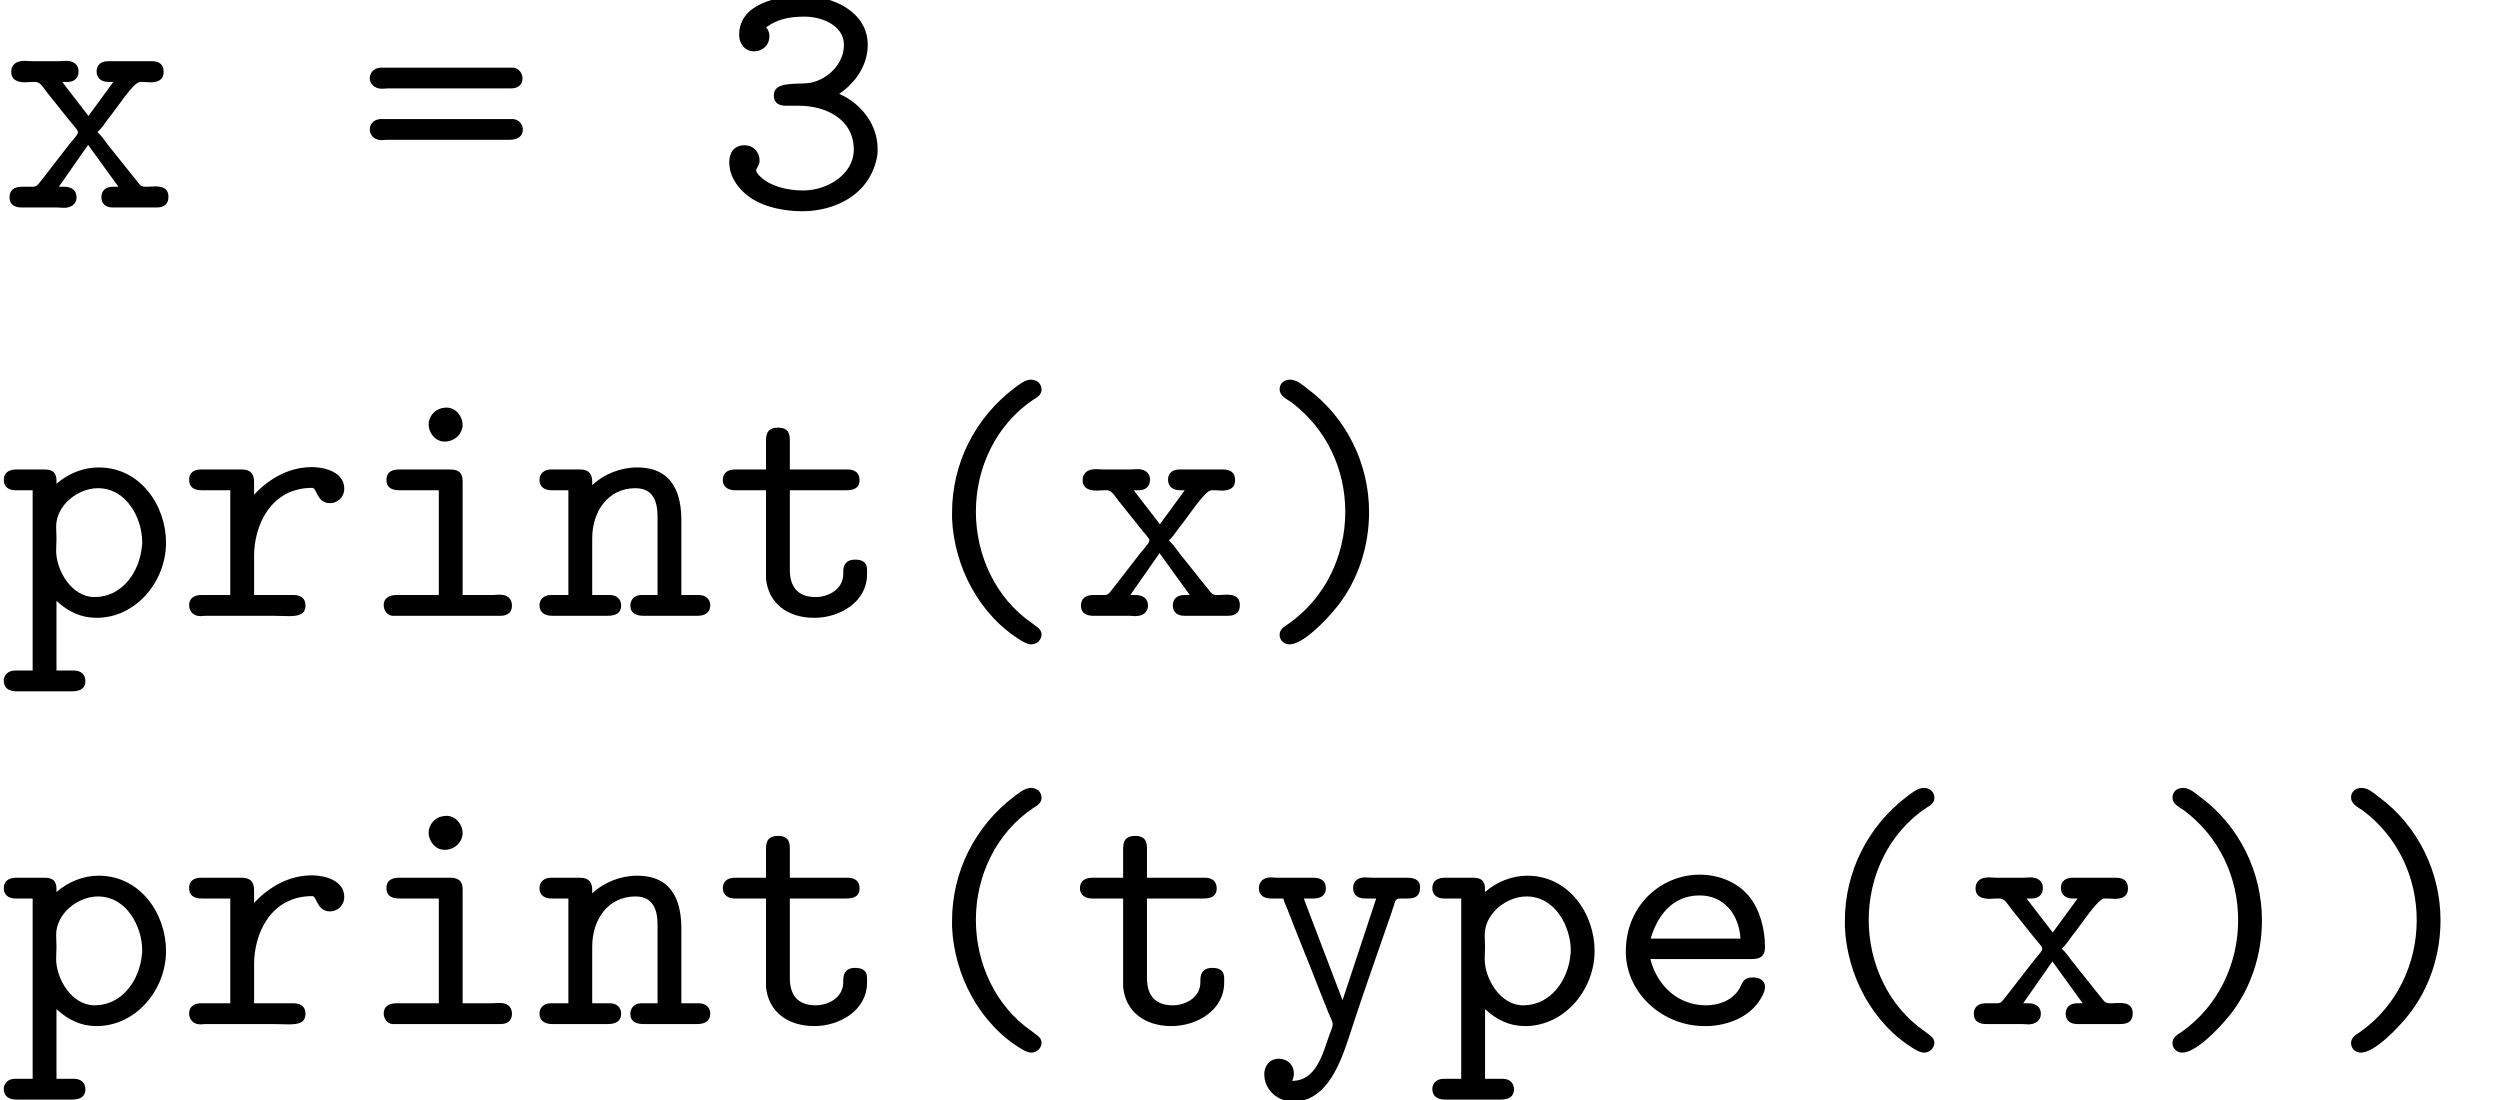 <?xml version='1.0' encoding='UTF-8'?>
<!-- This file was generated by dvisvgm 2.9.1 -->
<svg version='1.1' xmlns='http://www.w3.org/2000/svg' xmlns:xlink='http://www.w3.org/1999/xlink' width='73.208pt' height='32.211pt' viewBox='62.749 -41.952 73.208 32.211'>
<defs>
<path id='g0-40' d='M3.965-6.914C3.836-6.894 3.676-6.765 3.567-6.685C2.391-5.798 1.733-4.453 1.733-3.029V-2.859C1.793-1.445 2.54-.01 3.776 .727C3.866 .777 3.955 .827 4.055 .827C4.224 .827 4.354 .687 4.354 .538C4.354 .369 4.184 .299 4.065 .199C3.009-.528 2.431-1.783 2.431-3.059C2.431-4.344 3.019-5.609 4.125-6.346C4.234-6.406 4.354-6.486 4.354-6.635C4.354-6.804 4.224-6.924 4.045-6.924C4.015-6.924 3.995-6.924 3.965-6.914Z'/>
<path id='g0-41' d='M1.096-6.914C.956-6.894 .867-6.775 .867-6.645C.867-6.456 1.056-6.366 1.205-6.267C2.242-5.489 2.79-4.304 2.79-3.049C2.79-1.783 2.212-.538 1.136 .219C.996 .309 .867 .389 .867 .548S.996 .827 1.156 .827C1.544 .827 2.212 .149 2.56-.289C3.178-1.076 3.487-2.062 3.487-3.049C3.487-4.443 2.839-5.808 1.674-6.665C1.534-6.775 1.365-6.924 1.176-6.924C1.146-6.924 1.126-6.924 1.096-6.914Z'/>
<path id='g0-51' d='M1.524-5.28V-5.29C1.863-5.539 2.232-5.599 2.65-5.599C3.118-5.599 3.796-5.36 3.796-4.772C3.796-4.194 3.288-3.736 2.78-3.656C2.421-3.606 1.743-3.716 1.743-3.298V-3.268C1.753-3.078 1.883-2.989 2.102-2.989H2.491C3.228-2.989 4.085-2.62 4.085-1.704C4.085-.986 3.318-.508 2.6-.508C2.142-.508 1.614-.628 1.305-.956C1.285-.986 1.235-1.036 1.225-1.086C1.225-1.156 1.325-1.255 1.325-1.365V-1.385C1.325-1.644 1.136-1.833 .887-1.833C.558-1.833 .438-1.584 .438-1.345C.438-.907 .687-.628 .857-.458C1.295-.04 2.002 .1 2.58 .1C3.487 .1 4.563-.349 4.772-1.524C4.782-1.594 4.782-1.664 4.782-1.733C4.782-2.431 4.304-3.059 3.656-3.337C4.144-3.666 4.493-4.184 4.493-4.772C4.493-5.729 3.497-6.207 2.59-6.207C1.873-6.207 .727-5.988 .727-5.061C.727-4.842 .867-4.583 1.166-4.583C1.415-4.583 1.614-4.762 1.614-5.031C1.614-5.121 1.584-5.21 1.524-5.28Z'/>
<path id='g0-61' d='M.618-2.59C.458-2.56 .369-2.431 .369-2.291C.369-2.142 .488-1.983 .717-1.983C.777-1.983 .827-1.993 .887-1.993H4.473C4.692-1.993 4.852-2.092 4.852-2.291C4.852-2.441 4.742-2.58 4.573-2.6H.707C.677-2.6 .648-2.6 .618-2.59ZM.618-4.095C.468-4.065 .369-3.935 .369-3.796C.369-3.636 .508-3.487 .727-3.487C.787-3.487 .837-3.497 .897-3.497H4.503C4.732-3.497 4.842-3.626 4.842-3.786C4.842-3.935 4.742-4.085 4.573-4.105H.717C.687-4.105 .648-4.105 .618-4.095Z'/>
<path id='g0-101' d='M1.265-1.913H4.234C4.443-1.913 4.623-1.963 4.623-2.262C4.623-2.8 4.473-3.367 4.144-3.766C3.786-4.184 3.248-4.384 2.71-4.384C1.584-4.384 .548-3.487 .548-2.142V-2.052C.598-.867 1.654 .05 2.849 .05H2.949C3.497 .03 4.085-.179 4.423-.638C4.503-.757 4.623-.936 4.623-1.096C4.623-1.305 4.443-1.375 4.264-1.375C3.965-1.375 3.955-1.186 3.856-1.016C3.646-.697 3.268-.558 2.899-.558C2.092-.558 1.474-1.106 1.265-1.913ZM1.275-2.511C1.465-3.158 1.893-3.776 2.71-3.776C3.437-3.776 3.866-3.198 3.905-2.511H1.275Z'/>
<path id='g0-105' d='M2.391-3.686V-.618H1.156C.907-.618 .777-.508 .777-.319C.777-.179 .867-.03 1.026-.01H4.204C4.413-.01 4.533-.12 4.533-.309C4.533-.508 4.403-.628 4.174-.628C4.095-.628 4.015-.618 3.945-.618H3.088V-3.955C3.088-4.244 2.909-4.294 2.72-4.294H1.235C1.066-4.294 .857-4.254 .857-3.985C.857-3.766 1.006-3.686 1.245-3.686H2.391ZM2.521-6.097C2.252-6.057 2.092-5.828 2.092-5.609S2.271-5.111 2.56-5.111C2.869-5.111 3.088-5.35 3.088-5.609C3.088-5.828 2.909-6.107 2.61-6.107C2.58-6.107 2.55-6.097 2.521-6.097Z'/>
<path id='g0-110' d='M1.654-3.836V-3.945C1.654-4.144 1.564-4.294 1.305-4.294H.438C.259-4.294 .11-4.184 .11-3.985C.11-3.776 .269-3.686 .458-3.686H.956V-.618H.438C.239-.618 .11-.488 .11-.319C.11-.11 .259-.01 .478-.01H2.112C2.341-.01 2.501-.09 2.501-.309C2.501-.508 2.361-.618 2.172-.618H1.654V-2.281C1.654-3.059 2.112-3.746 2.919-3.746C3.437-3.746 3.567-3.357 3.567-2.919V-.618H3.088C2.879-.618 2.77-.468 2.77-.309C2.77-.08 2.949-.01 3.148-.01H4.742C4.961-.01 5.111-.11 5.111-.319C5.111-.488 4.981-.618 4.782-.618H4.264V-2.8C4.264-3.477 4.085-4.354 2.969-4.354C2.491-4.354 2.002-4.164 1.654-3.836Z'/>
<path id='g0-112' d='M1.654-3.875V-3.955C1.654-4.284 1.445-4.294 1.265-4.294H.478C.279-4.294 .11-4.214 .11-3.985C.11-3.786 .259-3.686 .448-3.686H.956V1.594H.438C.239 1.594 .11 1.724 .11 1.893C.11 2.102 .259 2.202 .478 2.202H2.112C2.341 2.202 2.501 2.122 2.501 1.903C2.501 1.704 2.361 1.594 2.172 1.594H1.654V-.448C1.993-.13 2.371 .05 2.829 .05C3.975 .05 4.862-1.006 4.862-2.152C4.862-3.218 4.125-4.354 2.889-4.354C2.441-4.354 1.993-4.174 1.654-3.875ZM4.154-2.032C4.085-1.295 3.577-.558 2.77-.558C2.092-.558 1.644-1.345 1.644-1.913C1.644-2.032 1.654-2.152 1.654-2.271C1.654-2.381 1.644-2.501 1.644-2.62C1.644-3.248 2.281-3.746 2.869-3.746C3.716-3.746 4.164-2.849 4.164-2.172C4.164-2.122 4.164-2.082 4.154-2.032Z'/>
<path id='g0-114' d='M2.212-3.557V-3.915C2.212-4.164 2.112-4.294 1.853-4.294H.648C.458-4.294 .309-4.204 .309-3.995S.438-3.686 .677-3.686H1.514V-.618H.658C.428-.618 .309-.498 .309-.319C.309-.149 .428 0 .638 0C.687 0 .747-.01 .797-.01H2.76C2.909-.01 3.068 0 3.228 0C3.527 0 3.716-.05 3.716-.319C3.716-.498 3.606-.618 3.357-.618H2.212V-1.763C2.212-2.66 2.7-3.756 3.915-3.756C4.055-3.756 4.045-3.308 4.433-3.308C4.653-3.308 4.852-3.477 4.852-3.736C4.852-4.214 4.284-4.364 3.905-4.364C3.238-4.364 2.66-4.035 2.212-3.557Z'/>
<path id='g0-116' d='M1.514-4.294H.608C.369-4.294 .249-4.174 .249-3.985C.249-3.786 .408-3.686 .598-3.686H1.514V-1.096C1.584-.369 2.152 .05 2.929 .05C3.666 .05 4.473-.408 4.473-1.225V-1.345C4.473-1.614 4.294-1.654 4.115-1.654C3.895-1.654 3.776-1.534 3.776-1.305V-1.235C3.776-.777 3.328-.558 2.969-.558C2.411-.558 2.212-.897 2.212-1.355V-3.686H3.856C4.035-3.686 4.254-3.716 4.254-3.985C4.254-4.174 4.134-4.294 3.915-4.294H2.212V-5.171C2.212-5.46 2.052-5.519 1.863-5.519S1.514-5.45 1.514-5.161V-4.294Z'/>
<path id='g0-120' d='M1.724-.618L2.58-1.843L3.467-.618H3.308C3.088-.618 2.969-.498 2.969-.309C2.969-.1 3.118-.01 3.308-.01H4.583C4.832-.01 4.932-.13 4.932-.319C4.932-.588 4.732-.628 4.543-.628C4.463-.628 4.384-.618 4.324-.618H4.254C4.125-.618 4.085-.687 4.015-.777L3.806-1.036C3.597-1.295 3.387-1.564 3.178-1.823C3.078-1.953 2.979-2.102 2.859-2.212V-2.222C2.969-2.321 3.059-2.461 3.148-2.58C3.427-2.919 3.905-3.686 4.105-3.686H4.194C4.254-3.686 4.324-3.676 4.403-3.676C4.583-3.676 4.792-3.716 4.792-3.985C4.792-4.174 4.692-4.294 4.443-4.294H3.168C2.979-4.294 2.829-4.204 2.829-3.995C2.829-3.796 2.969-3.686 3.178-3.686H3.318L2.59-2.69L1.823-3.686H1.973C2.192-3.686 2.301-3.816 2.301-3.995C2.301-4.214 2.132-4.304 1.933-4.304C1.863-4.304 1.783-4.294 1.724-4.294H.946C.877-4.294 .797-4.304 .717-4.304C.478-4.304 .329-4.194 .329-3.985C.329-3.726 .548-3.676 .737-3.676C.817-3.676 .887-3.686 .956-3.686H1.036C1.196-3.686 1.285-3.487 1.395-3.357L2.032-2.56C2.112-2.451 2.281-2.291 2.281-2.222V-2.202C2.262-2.112 2.082-1.933 1.993-1.813C1.773-1.534 1.564-1.255 1.345-.976L1.166-.747C1.096-.658 1.066-.618 .956-.618H.638C.418-.618 .279-.518 .279-.309C.279-.06 .478-.01 .638-.01H1.684C1.743-.01 1.813 0 1.873 0C2.072 0 2.242-.1 2.242-.309C2.242-.508 2.102-.618 1.873-.618H1.724Z'/>
<path id='g0-121' d='M.976-3.686C.996-3.587 1.046-3.497 1.086-3.397C1.395-2.59 1.724-1.803 2.032-1.006L2.301-.329C2.341-.229 2.421-.09 2.421-.01C2.421 .11 2.341 .239 2.311 .349C2.132 .847 1.943 1.654 1.235 1.654C1.265 1.584 1.285 1.514 1.285 1.445C1.285 1.176 1.086 1.006 .847 1.006C.558 1.006 .418 1.235 .418 1.455C.418 1.933 .827 2.262 1.265 2.262C2.271 2.262 2.67 1.076 2.929 .279C3.278-.797 3.656-1.863 4.025-2.929C4.085-3.098 4.144-3.258 4.194-3.427C4.244-3.537 4.224-3.686 4.394-3.686H4.603C4.792-3.686 4.981-3.716 4.981-4.025C4.981-4.244 4.782-4.294 4.613-4.294H3.567C3.507-4.294 3.437-4.304 3.367-4.304C3.138-4.304 3.019-4.174 3.019-3.995C3.019-3.796 3.138-3.686 3.387-3.686H3.696L2.71-.707L1.574-3.686H1.863C2.082-3.686 2.222-3.786 2.222-3.985C2.222-4.204 2.072-4.294 1.863-4.294H.797C.737-4.294 .677-4.304 .608-4.304C.379-4.304 .259-4.164 .259-3.985C.259-3.786 .399-3.686 .628-3.686H.976Z'/>
</defs>
<g id='page1'>
<use x='62.749' y='-35.866' xlink:href='#g0-120'/>
<use x='73.208' y='-35.866' xlink:href='#g0-61'/>
<use x='83.666' y='-35.866' xlink:href='#g0-51'/>
<use x='62.749' y='-23.91' xlink:href='#g0-112'/>
<use x='67.978' y='-23.91' xlink:href='#g0-114'/>
<use x='73.208' y='-23.91' xlink:href='#g0-105'/>
<use x='78.437' y='-23.91' xlink:href='#g0-110'/>
<use x='83.666' y='-23.91' xlink:href='#g0-116'/>
<use x='88.895' y='-23.91' xlink:href='#g0-40'/>
<use x='94.124' y='-23.91' xlink:href='#g0-120'/>
<use x='99.353' y='-23.91' xlink:href='#g0-41'/>
<use x='62.749' y='-11.955' xlink:href='#g0-112'/>
<use x='67.978' y='-11.955' xlink:href='#g0-114'/>
<use x='73.208' y='-11.955' xlink:href='#g0-105'/>
<use x='78.437' y='-11.955' xlink:href='#g0-110'/>
<use x='83.666' y='-11.955' xlink:href='#g0-116'/>
<use x='88.895' y='-11.955' xlink:href='#g0-40'/>
<use x='94.124' y='-11.955' xlink:href='#g0-116'/>
<use x='99.353' y='-11.955' xlink:href='#g0-121'/>
<use x='104.582' y='-11.955' xlink:href='#g0-112'/>
<use x='109.811' y='-11.955' xlink:href='#g0-101'/>
<use x='115.04' y='-11.955' xlink:href='#g0-40'/>
<use x='120.27' y='-11.955' xlink:href='#g0-120'/>
<use x='125.499' y='-11.955' xlink:href='#g0-41'/>
<use x='130.728' y='-11.955' xlink:href='#g0-41'/>
</g>
</svg>